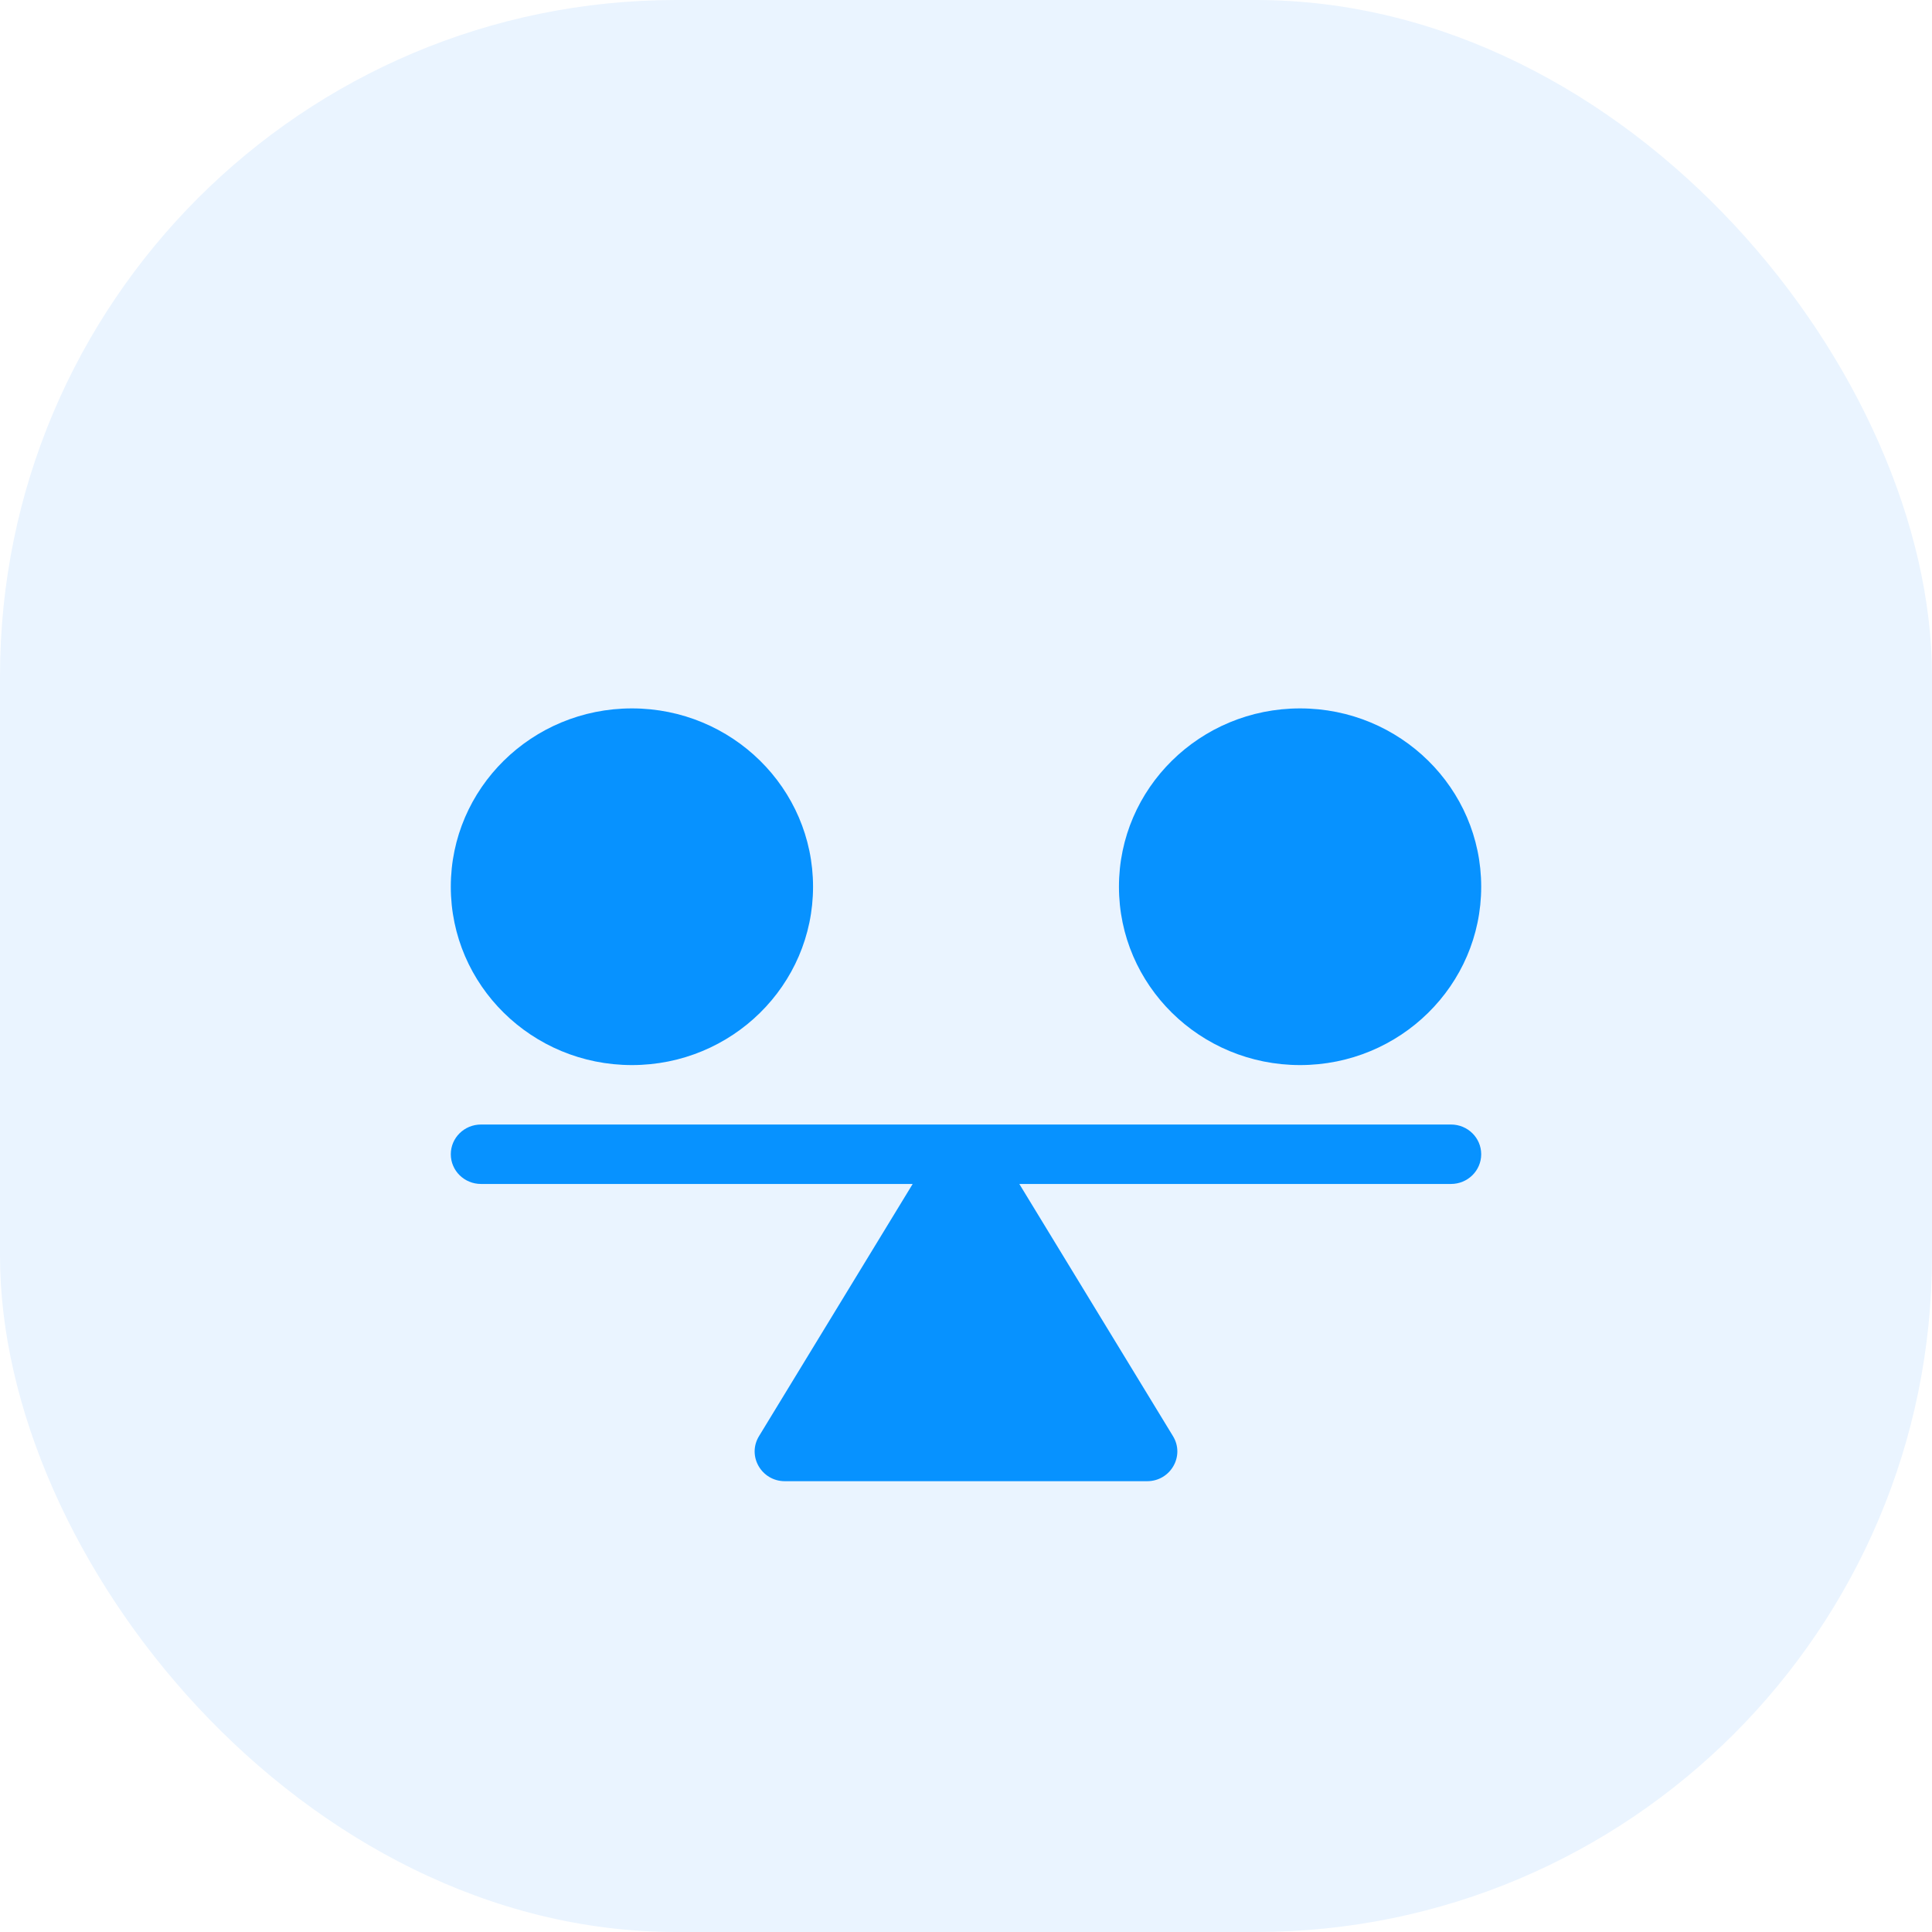 <svg width="60" height="60" viewBox="0 0 60 60" fill="none" xmlns="http://www.w3.org/2000/svg">
<rect width="60" height="60" rx="21" fill="#EAF4FF"/>
<g filter="url(#filter0_d_1595_6)">
<path d="M45.062 30.923H14.938C14.419 30.923 14 31.336 14 31.846C14 32.356 14.419 32.769 14.938 32.769H28.344L23.571 40.602C23.196 41.218 23.648 42 24.375 42H35.625C36.351 42 36.804 41.219 36.429 40.602L31.656 32.769H45.062C45.581 32.769 46 32.356 46 31.846C46 31.336 45.581 30.923 45.062 30.923Z" fill="#0792FF"/>
<path d="M19.625 29.077C22.732 29.077 25.25 26.597 25.25 23.538C25.25 20.48 22.732 18 19.625 18C16.518 18 14 20.48 14 23.538C14 26.597 16.518 29.077 19.625 29.077Z" fill="#0792FF"/>
<path d="M40.375 29.077C43.482 29.077 46 26.597 46 23.538C46 20.48 43.482 18 40.375 18C37.268 18 34.75 20.48 34.75 23.538C34.75 26.597 37.268 29.077 40.375 29.077Z" fill="#0792FF"/>
</g>
<defs>
<filter id="filter0_d_1595_6" x="6" y="14" width="48" height="40" filterUnits="userSpaceOnUse" color-interpolation-filters="sRGB">
<feFlood flood-opacity="0" result="BackgroundImageFix"/>
<feColorMatrix in="SourceAlpha" type="matrix" values="0 0 0 0 0 0 0 0 0 0 0 0 0 0 0 0 0 0 127 0" result="hardAlpha"/>
<feOffset dy="4"/>
<feGaussianBlur stdDeviation="4"/>
<feComposite in2="hardAlpha" operator="out"/>
<feColorMatrix type="matrix" values="0 0 0 0 0.027 0 0 0 0 0.573 0 0 0 0 1 0 0 0 0.25 0"/>
<feBlend mode="normal" in2="BackgroundImageFix" result="effect1_dropShadow_1595_6"/>
<feBlend mode="normal" in="SourceGraphic" in2="effect1_dropShadow_1595_6" result="shape"/>
</filter>
</defs>
</svg>
